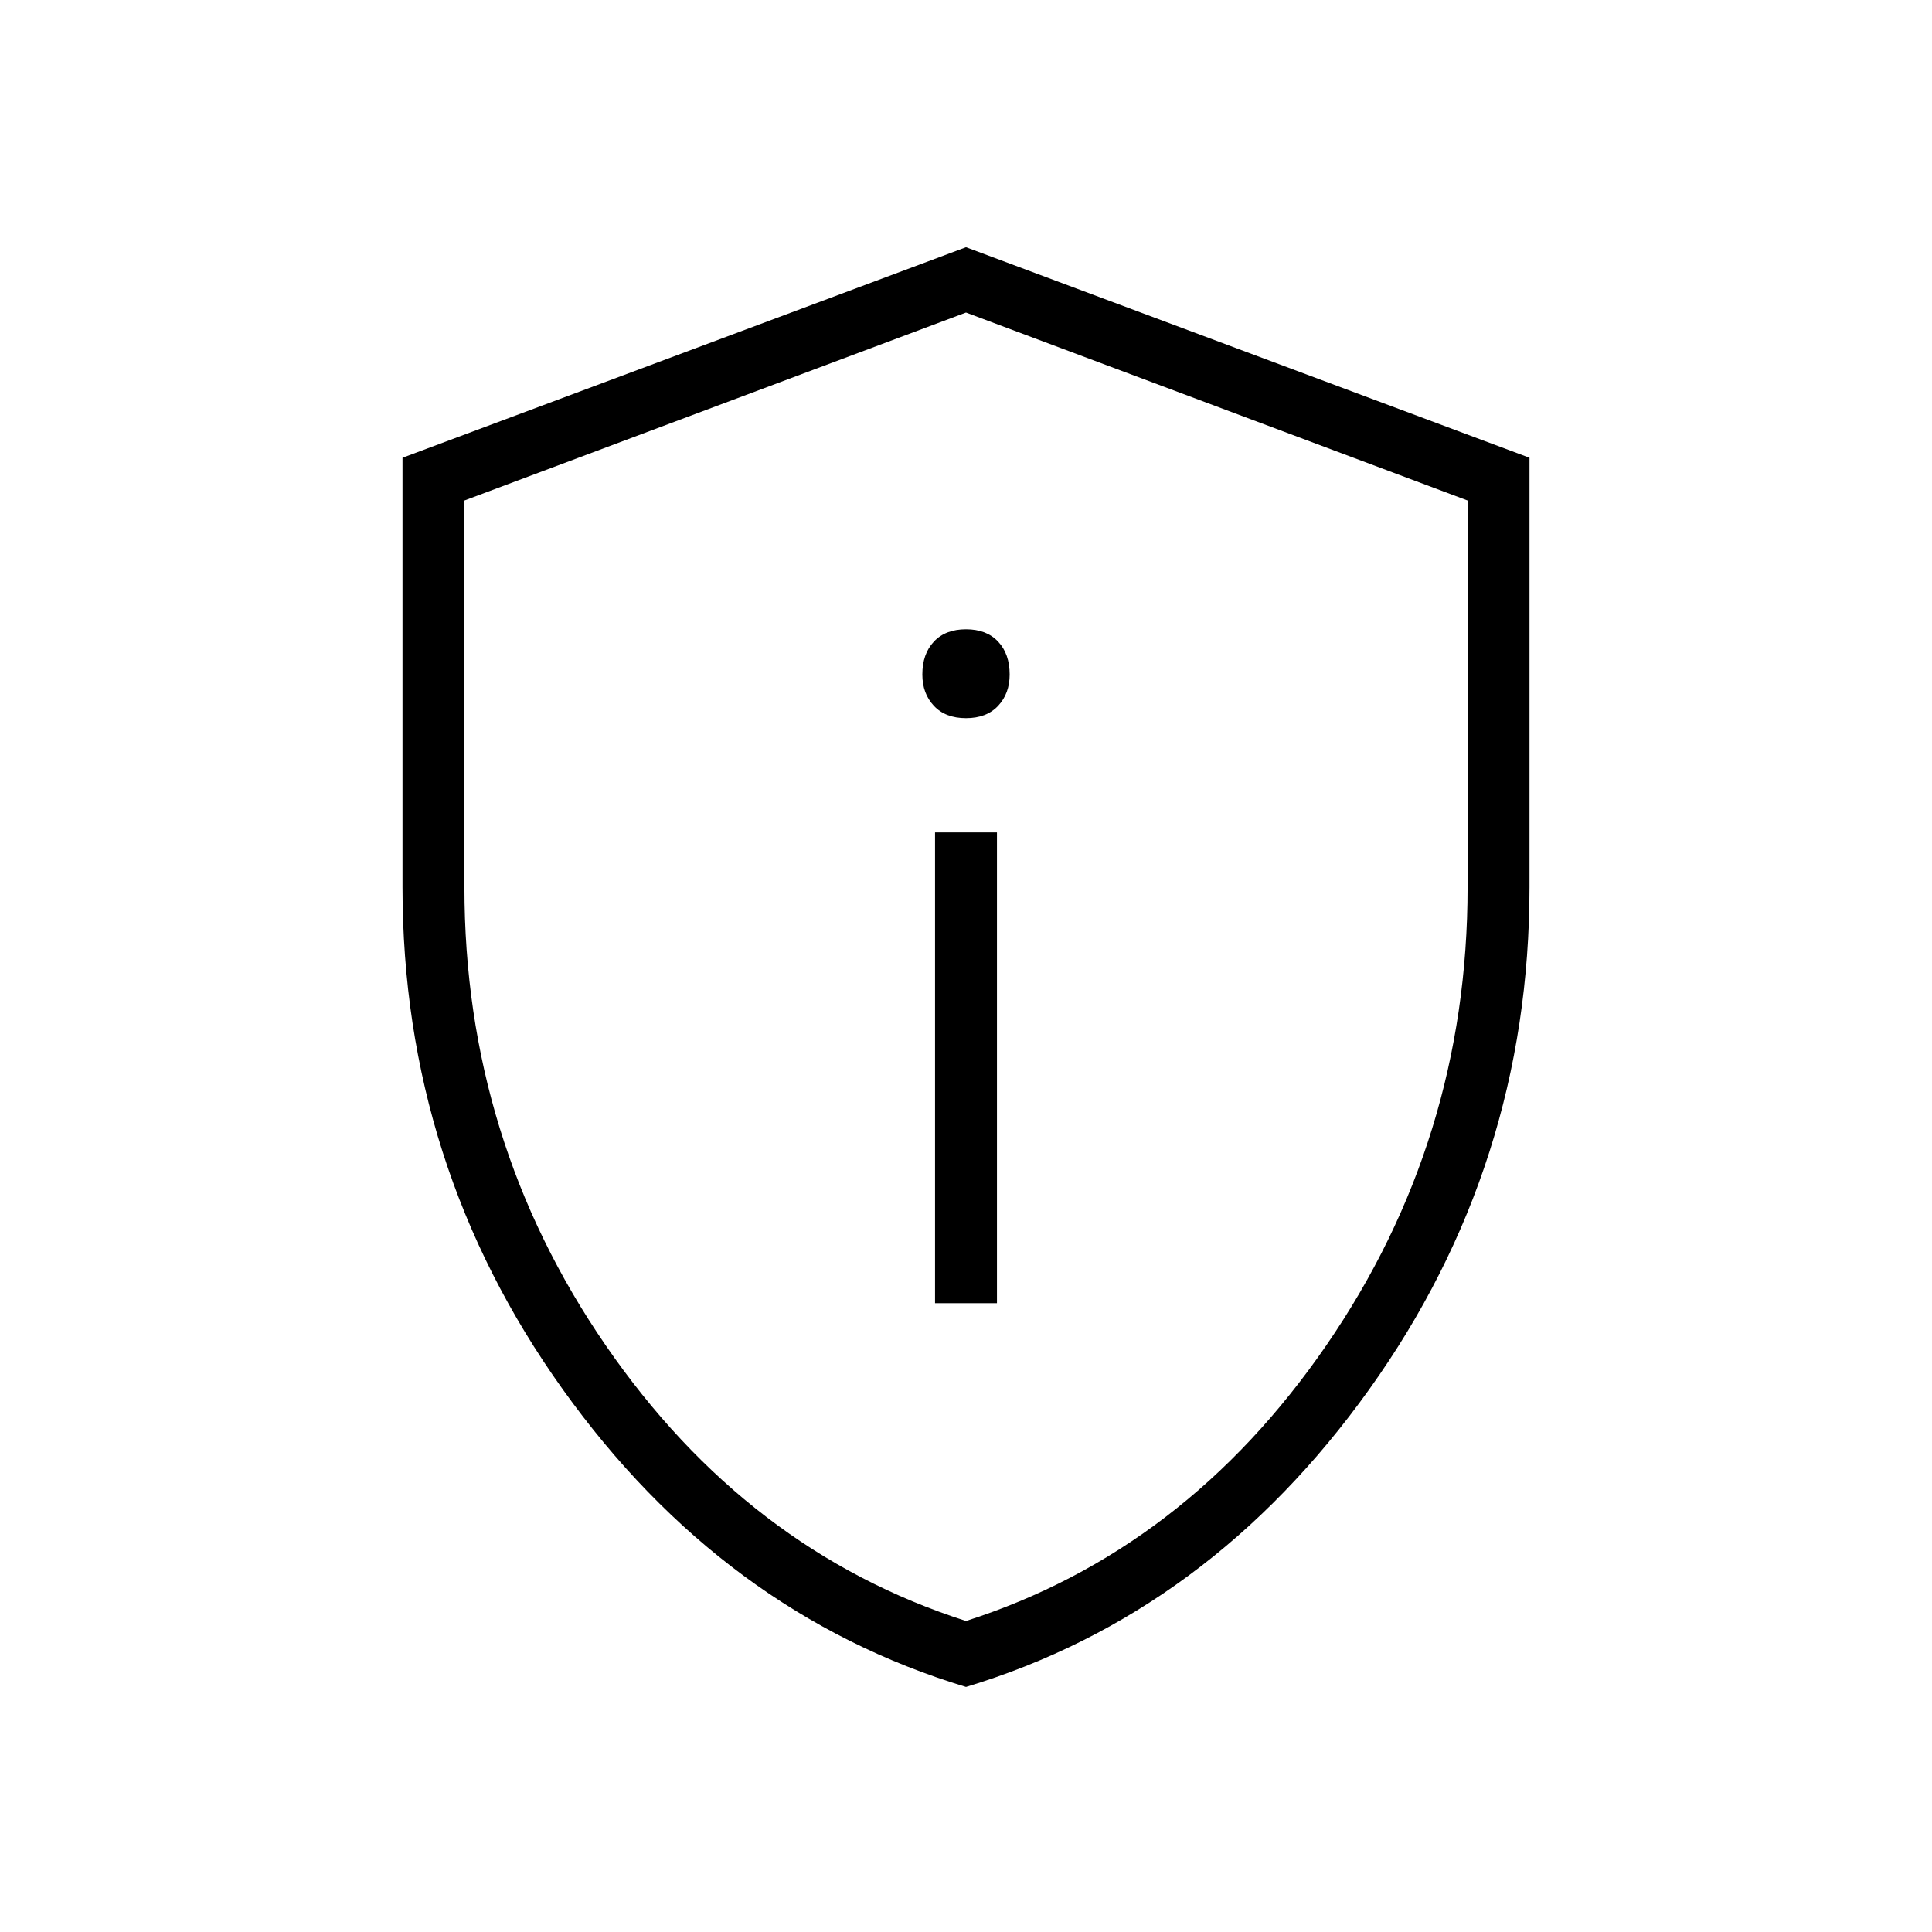 <svg xmlns="http://www.w3.org/2000/svg" width="48" height="48" viewBox="0 -960 960 960"><path d="M464.615-312.461h30.77v-233.924h-30.77v233.924ZM480-603.154q10.219 0 15.956-6.121 5.736-6.121 5.736-15.571 0-10.22-5.736-16.341-5.737-6.121-15.956-6.121t-15.956 6.121q-5.736 6.121-5.736 16.341 0 9.45 5.736 15.571 5.737 6.121 15.956 6.121Zm0 481.385q-120.769-36.538-200.385-147.885Q200-381 200-519.154v-213.385l280-104.615 280 104.615v213.385q0 138.154-79.615 249.5Q600.769-158.307 480-121.769Zm0-32.769Q588.846-189.461 659.039-291.5q70.192-102.038 70.192-227.654v-192.154L480-804.692l-249.231 93.384v192.154q0 125.616 70.192 227.654Q371.154-189.461 480-154.538Zm0-324.693Z"/></svg>